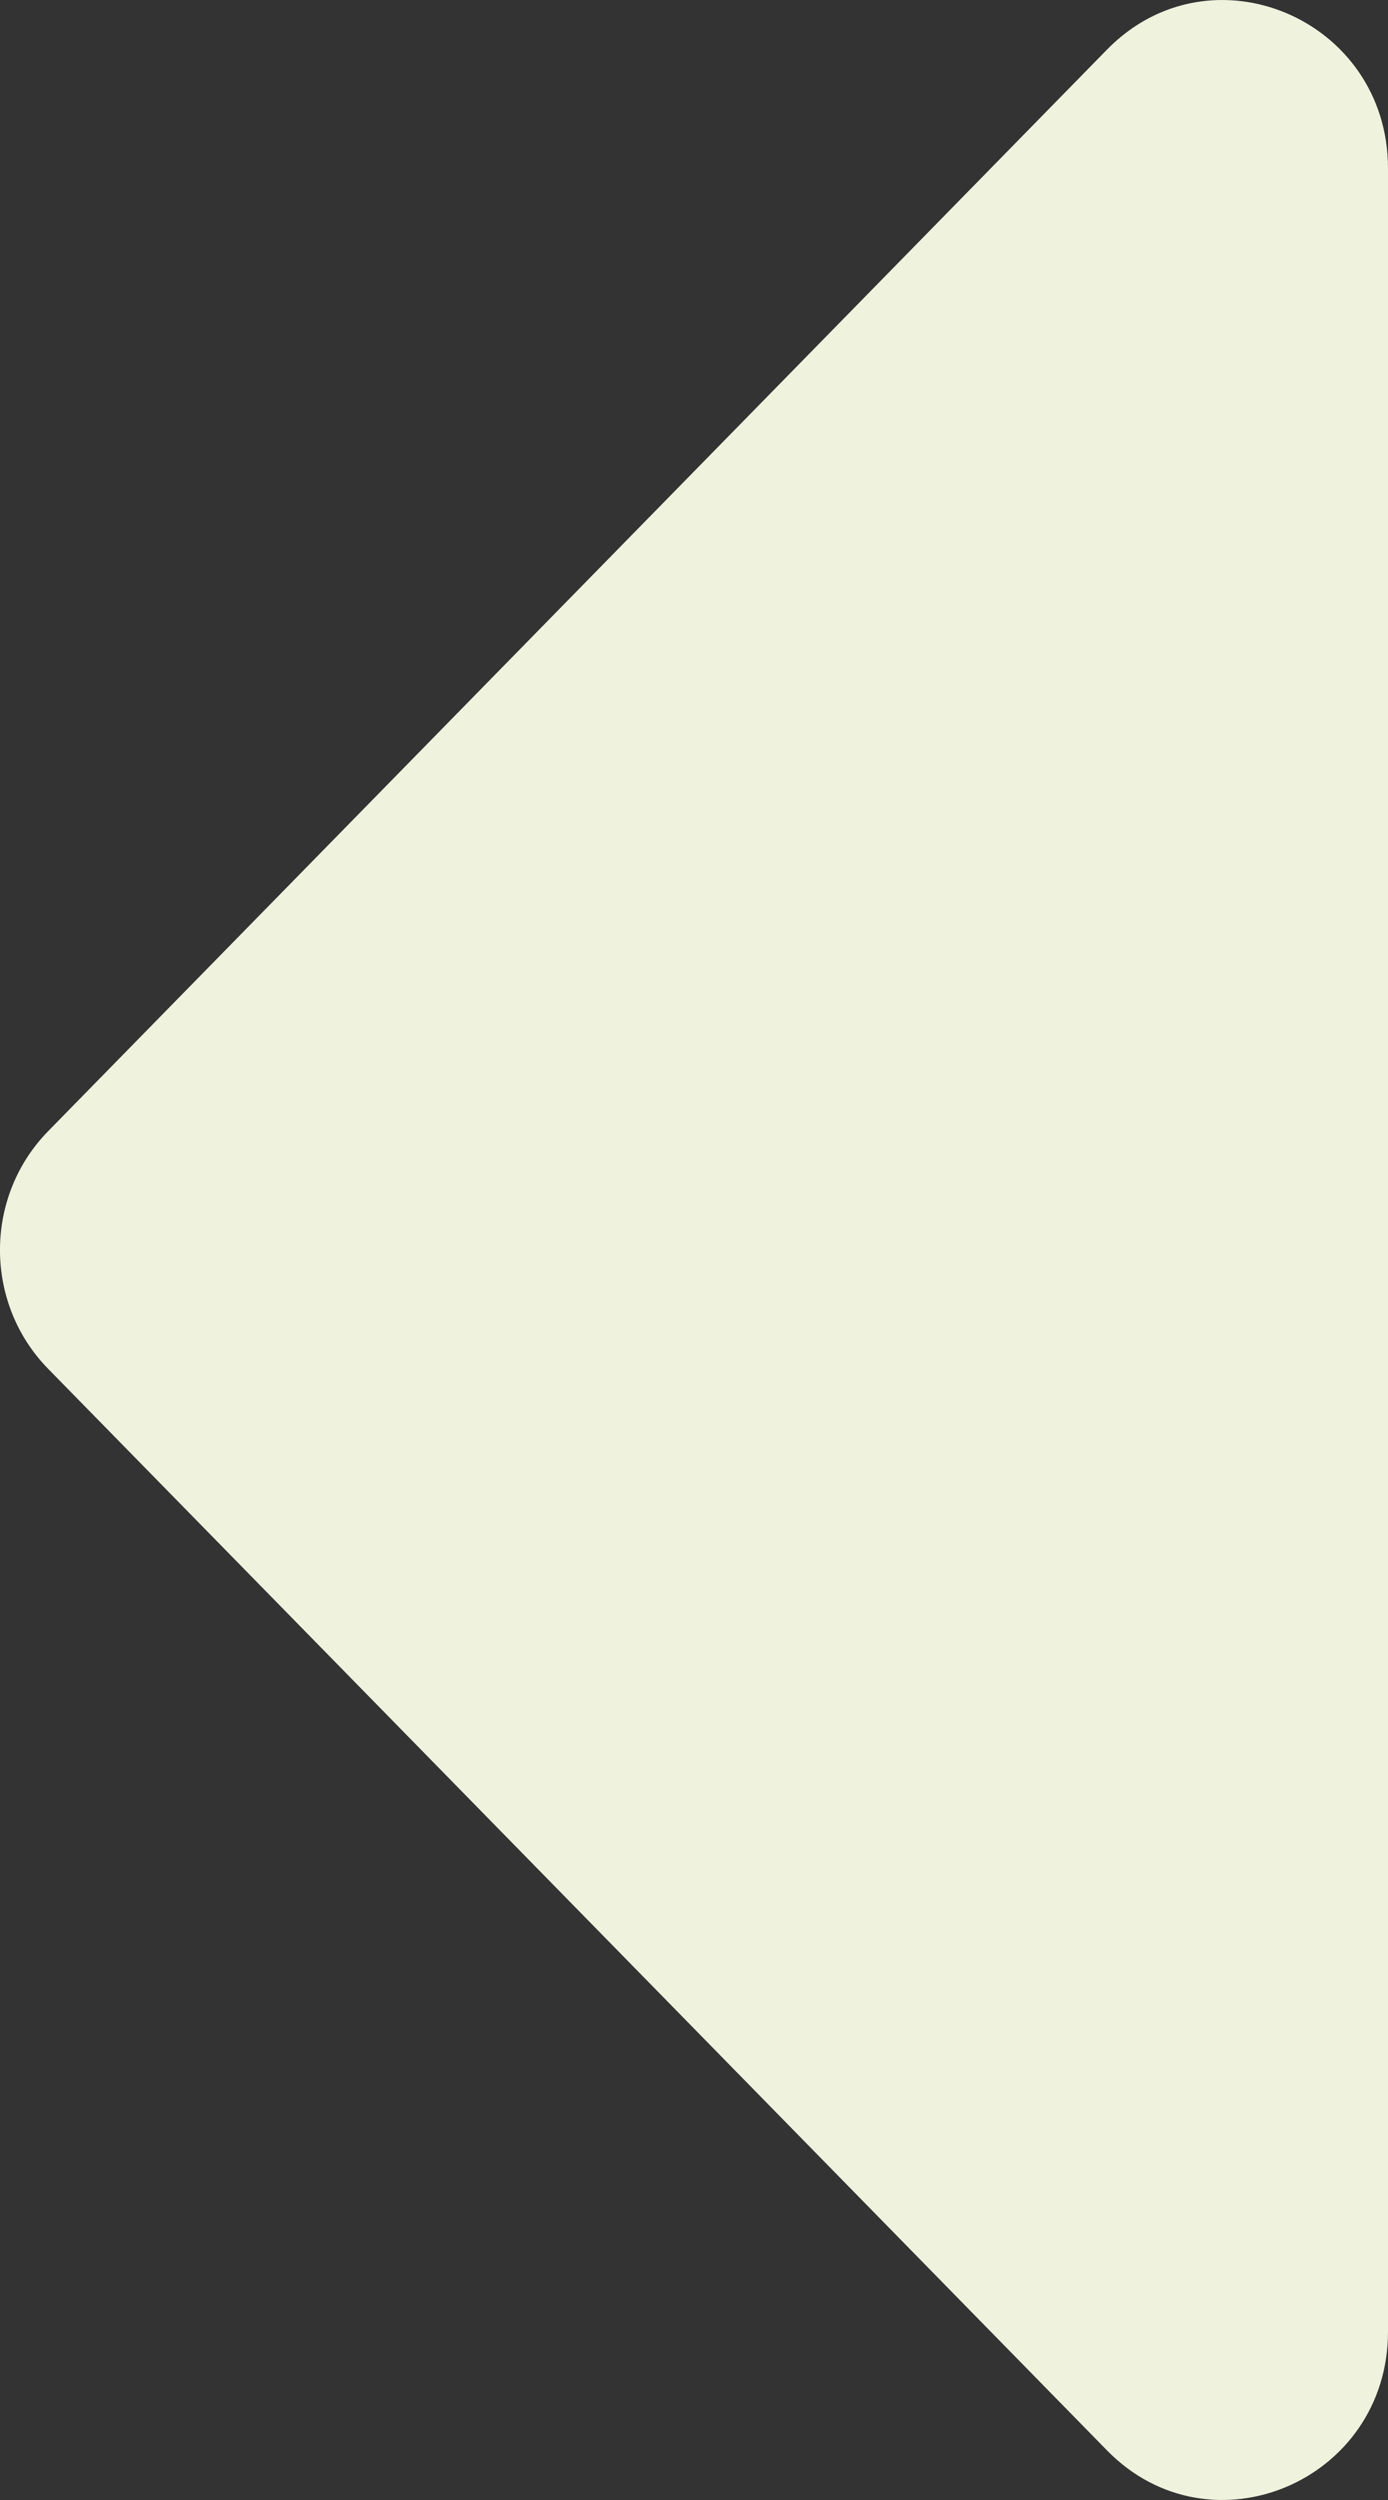 <svg width="15" height="27" viewBox="0 0 15 27" fill="none" xmlns="http://www.w3.org/2000/svg">
<rect x="0" y="0" width="15" height="27" fill="#333333" stroke="none"/>
<path d="M15 1.819V25.181C15 26.798 13.084 27.608 11.964 26.465L0.521 14.784C-0.174 14.075 -0.174 12.925 0.521 12.216L11.964 0.535C13.084 -0.608 15 0.202 15 1.819Z" fill="#EFF2DD"/>
</svg>
